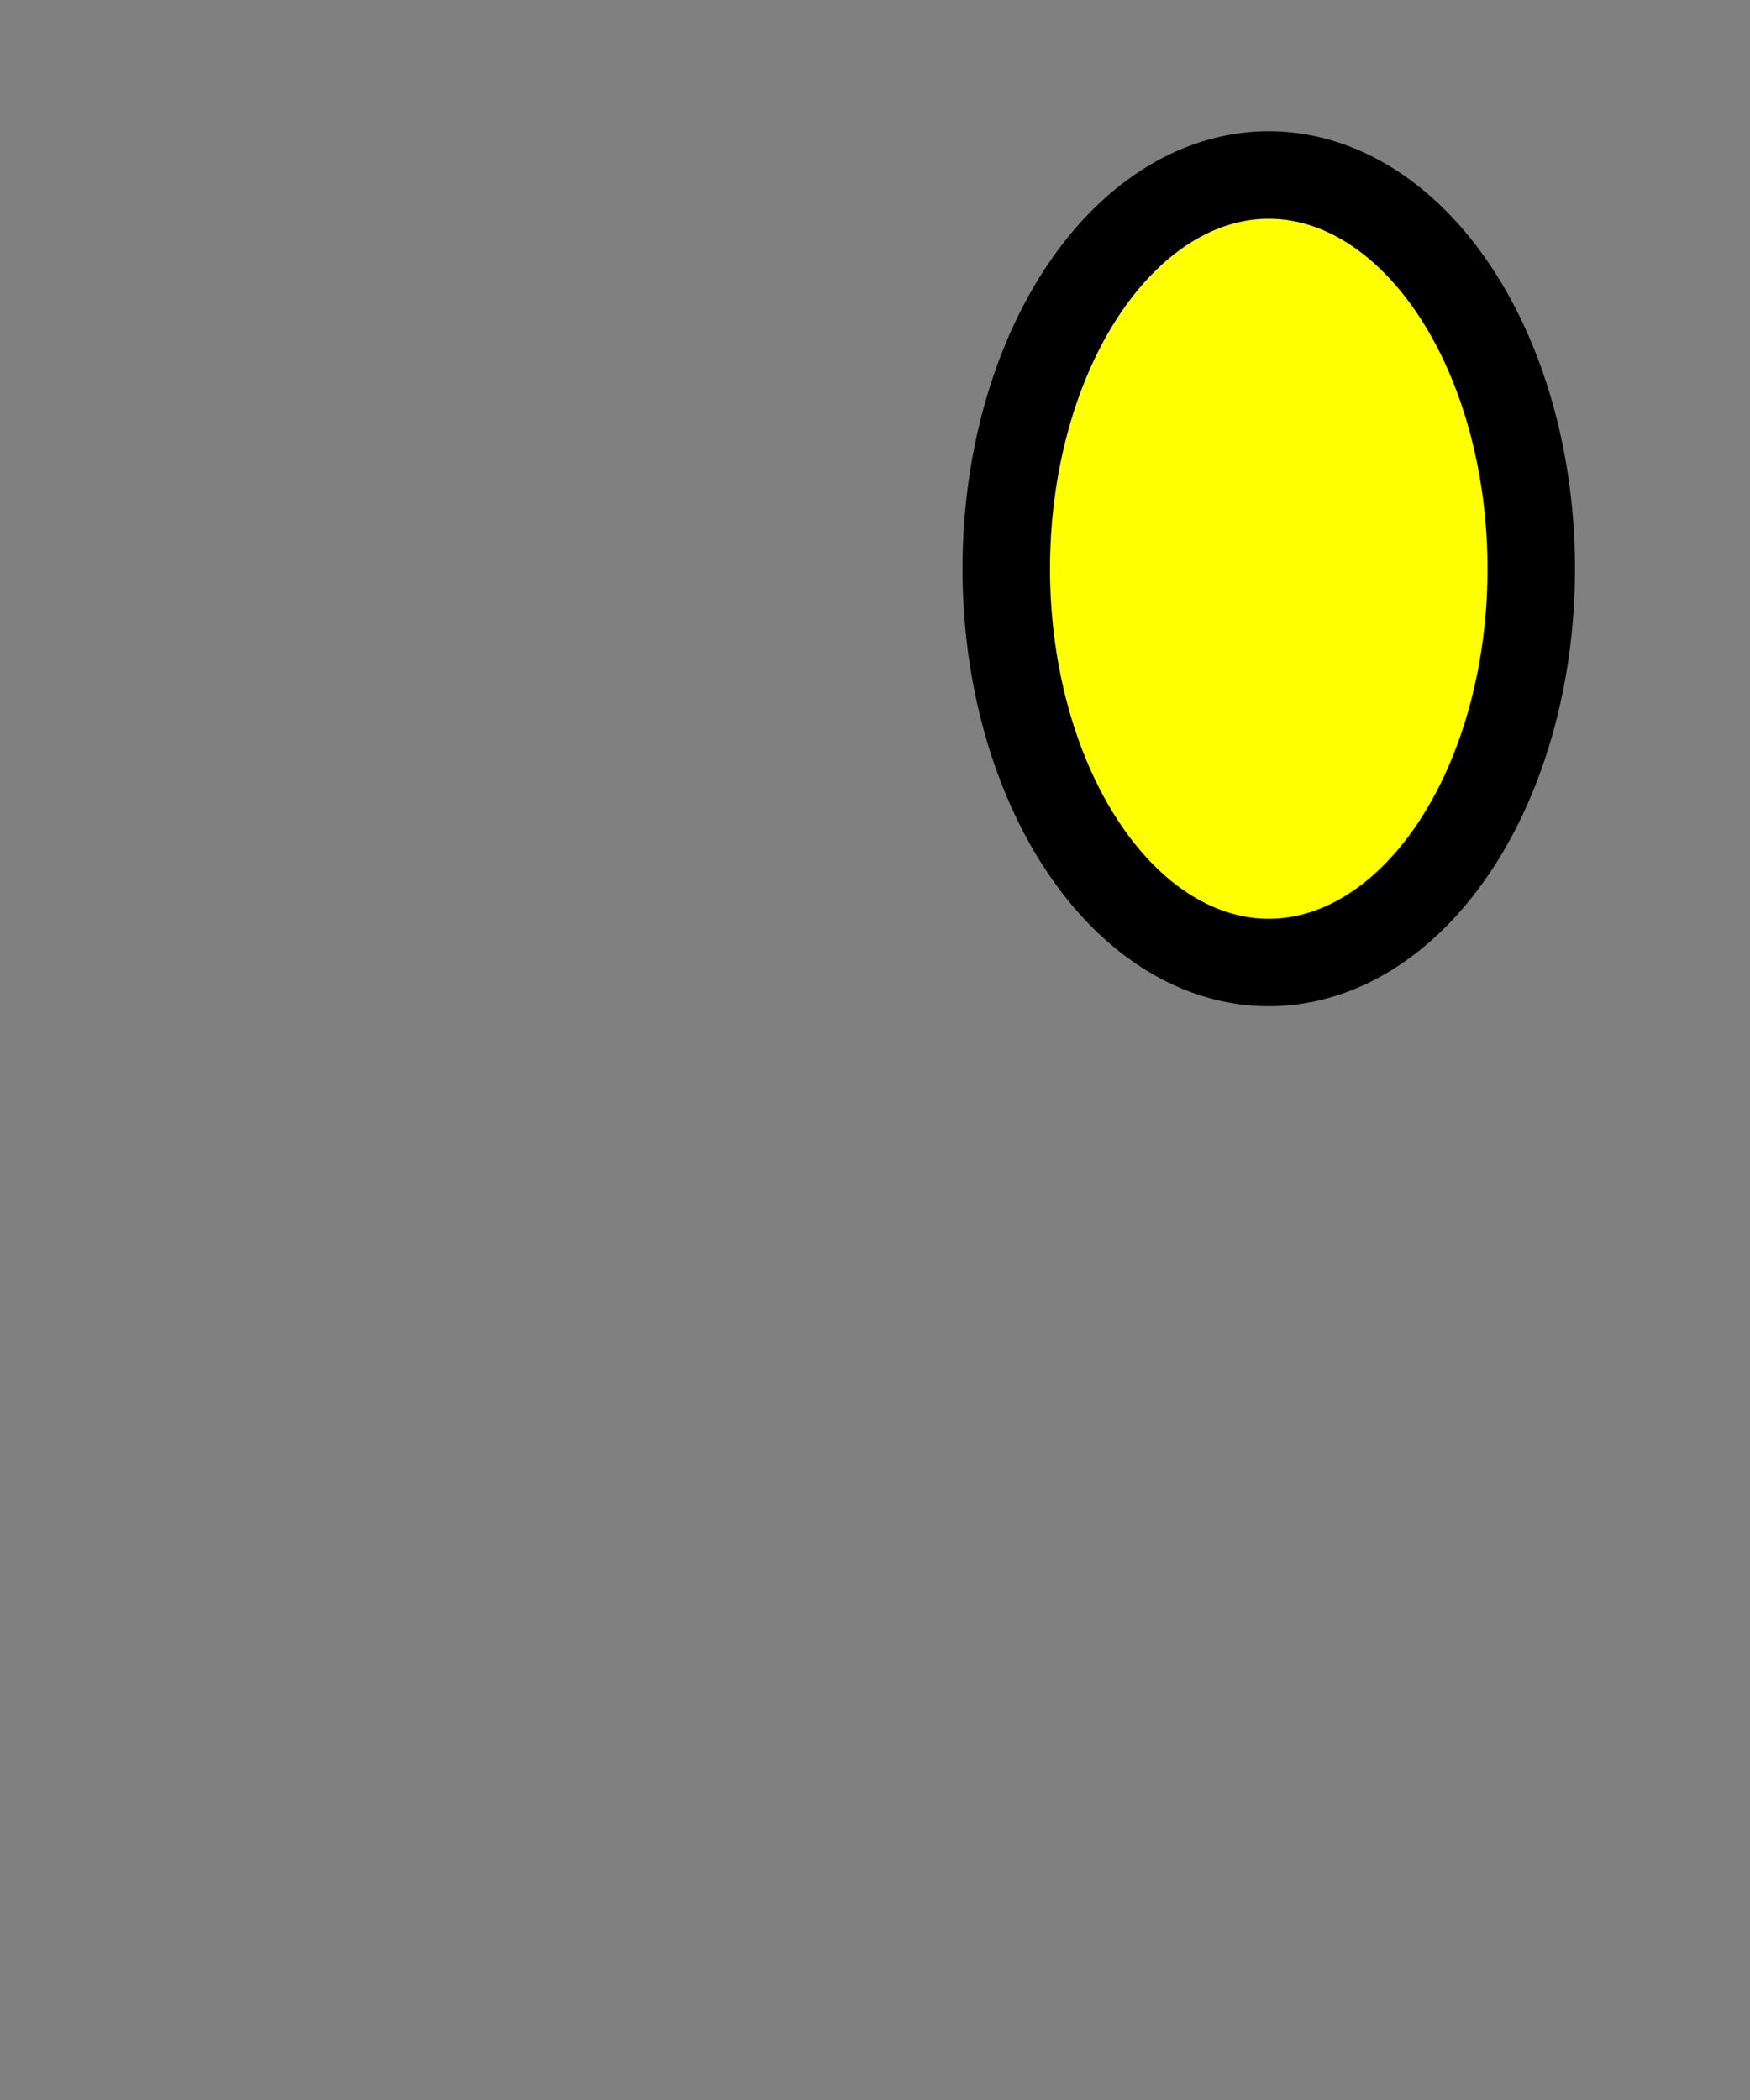 <svg height="48" width="40">
  <rect width="100%" height="100%" fill="#808080" stroke="none"/>
  <g>
    <path style="fill:yellow;stroke:black;stroke-width:2"
	  d="M 23 13 a 6 9 0 0 1 12 0   6 9 0 0 1 -12 0" />
  </g>
</svg>
